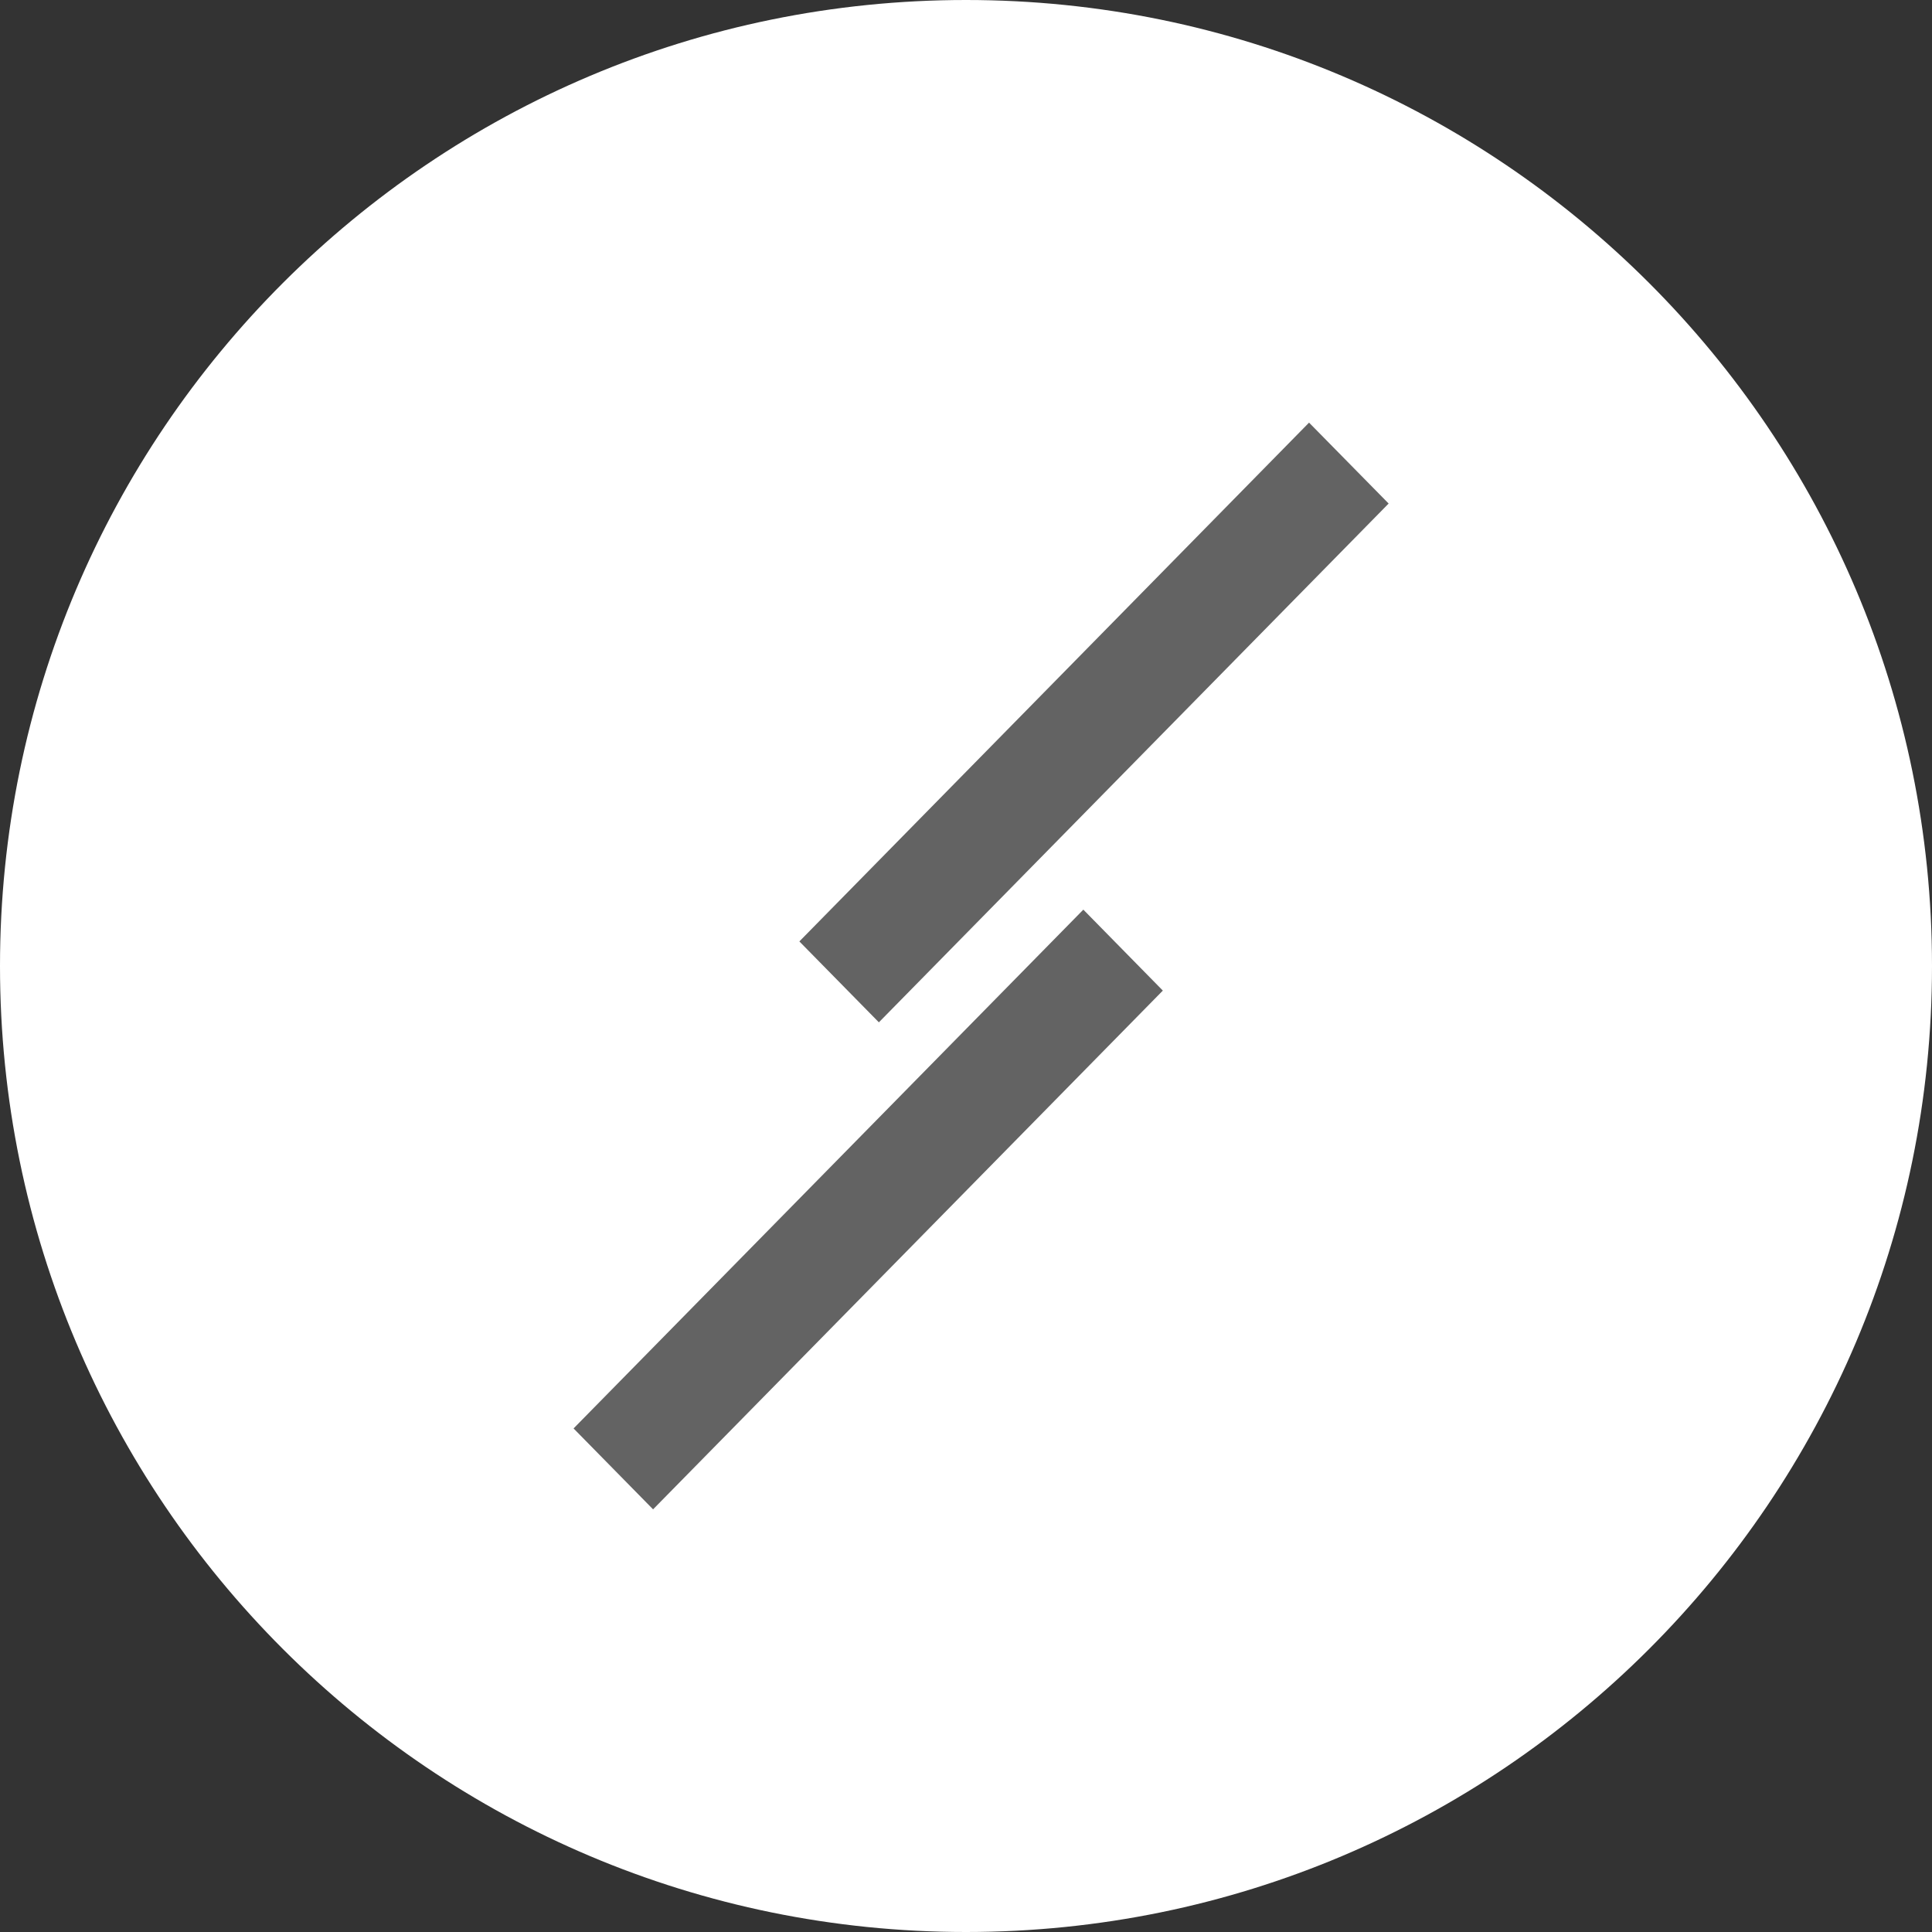 <svg xmlns="http://www.w3.org/2000/svg" width="64" height="64" fill="#000000"><rect width="100%" height="100%" fill="#333333" stroke="none"/><path fill="#ffffff" d="M32 64c17.673 0 32-14.327 32-32C64 14.327 49.673 0 32 0 14.327 0 0 14.327 0 32c0 17.673 14.327 32 32 32Z"/><path fill="#636363" d="M46 16.68 43.364 14 26.48 31.186l2.634 2.68 16.886-17.185ZM38.52 32.814l-2.633-2.681L19 47.319l2.634 2.68 16.887-17.185Z"/></svg>